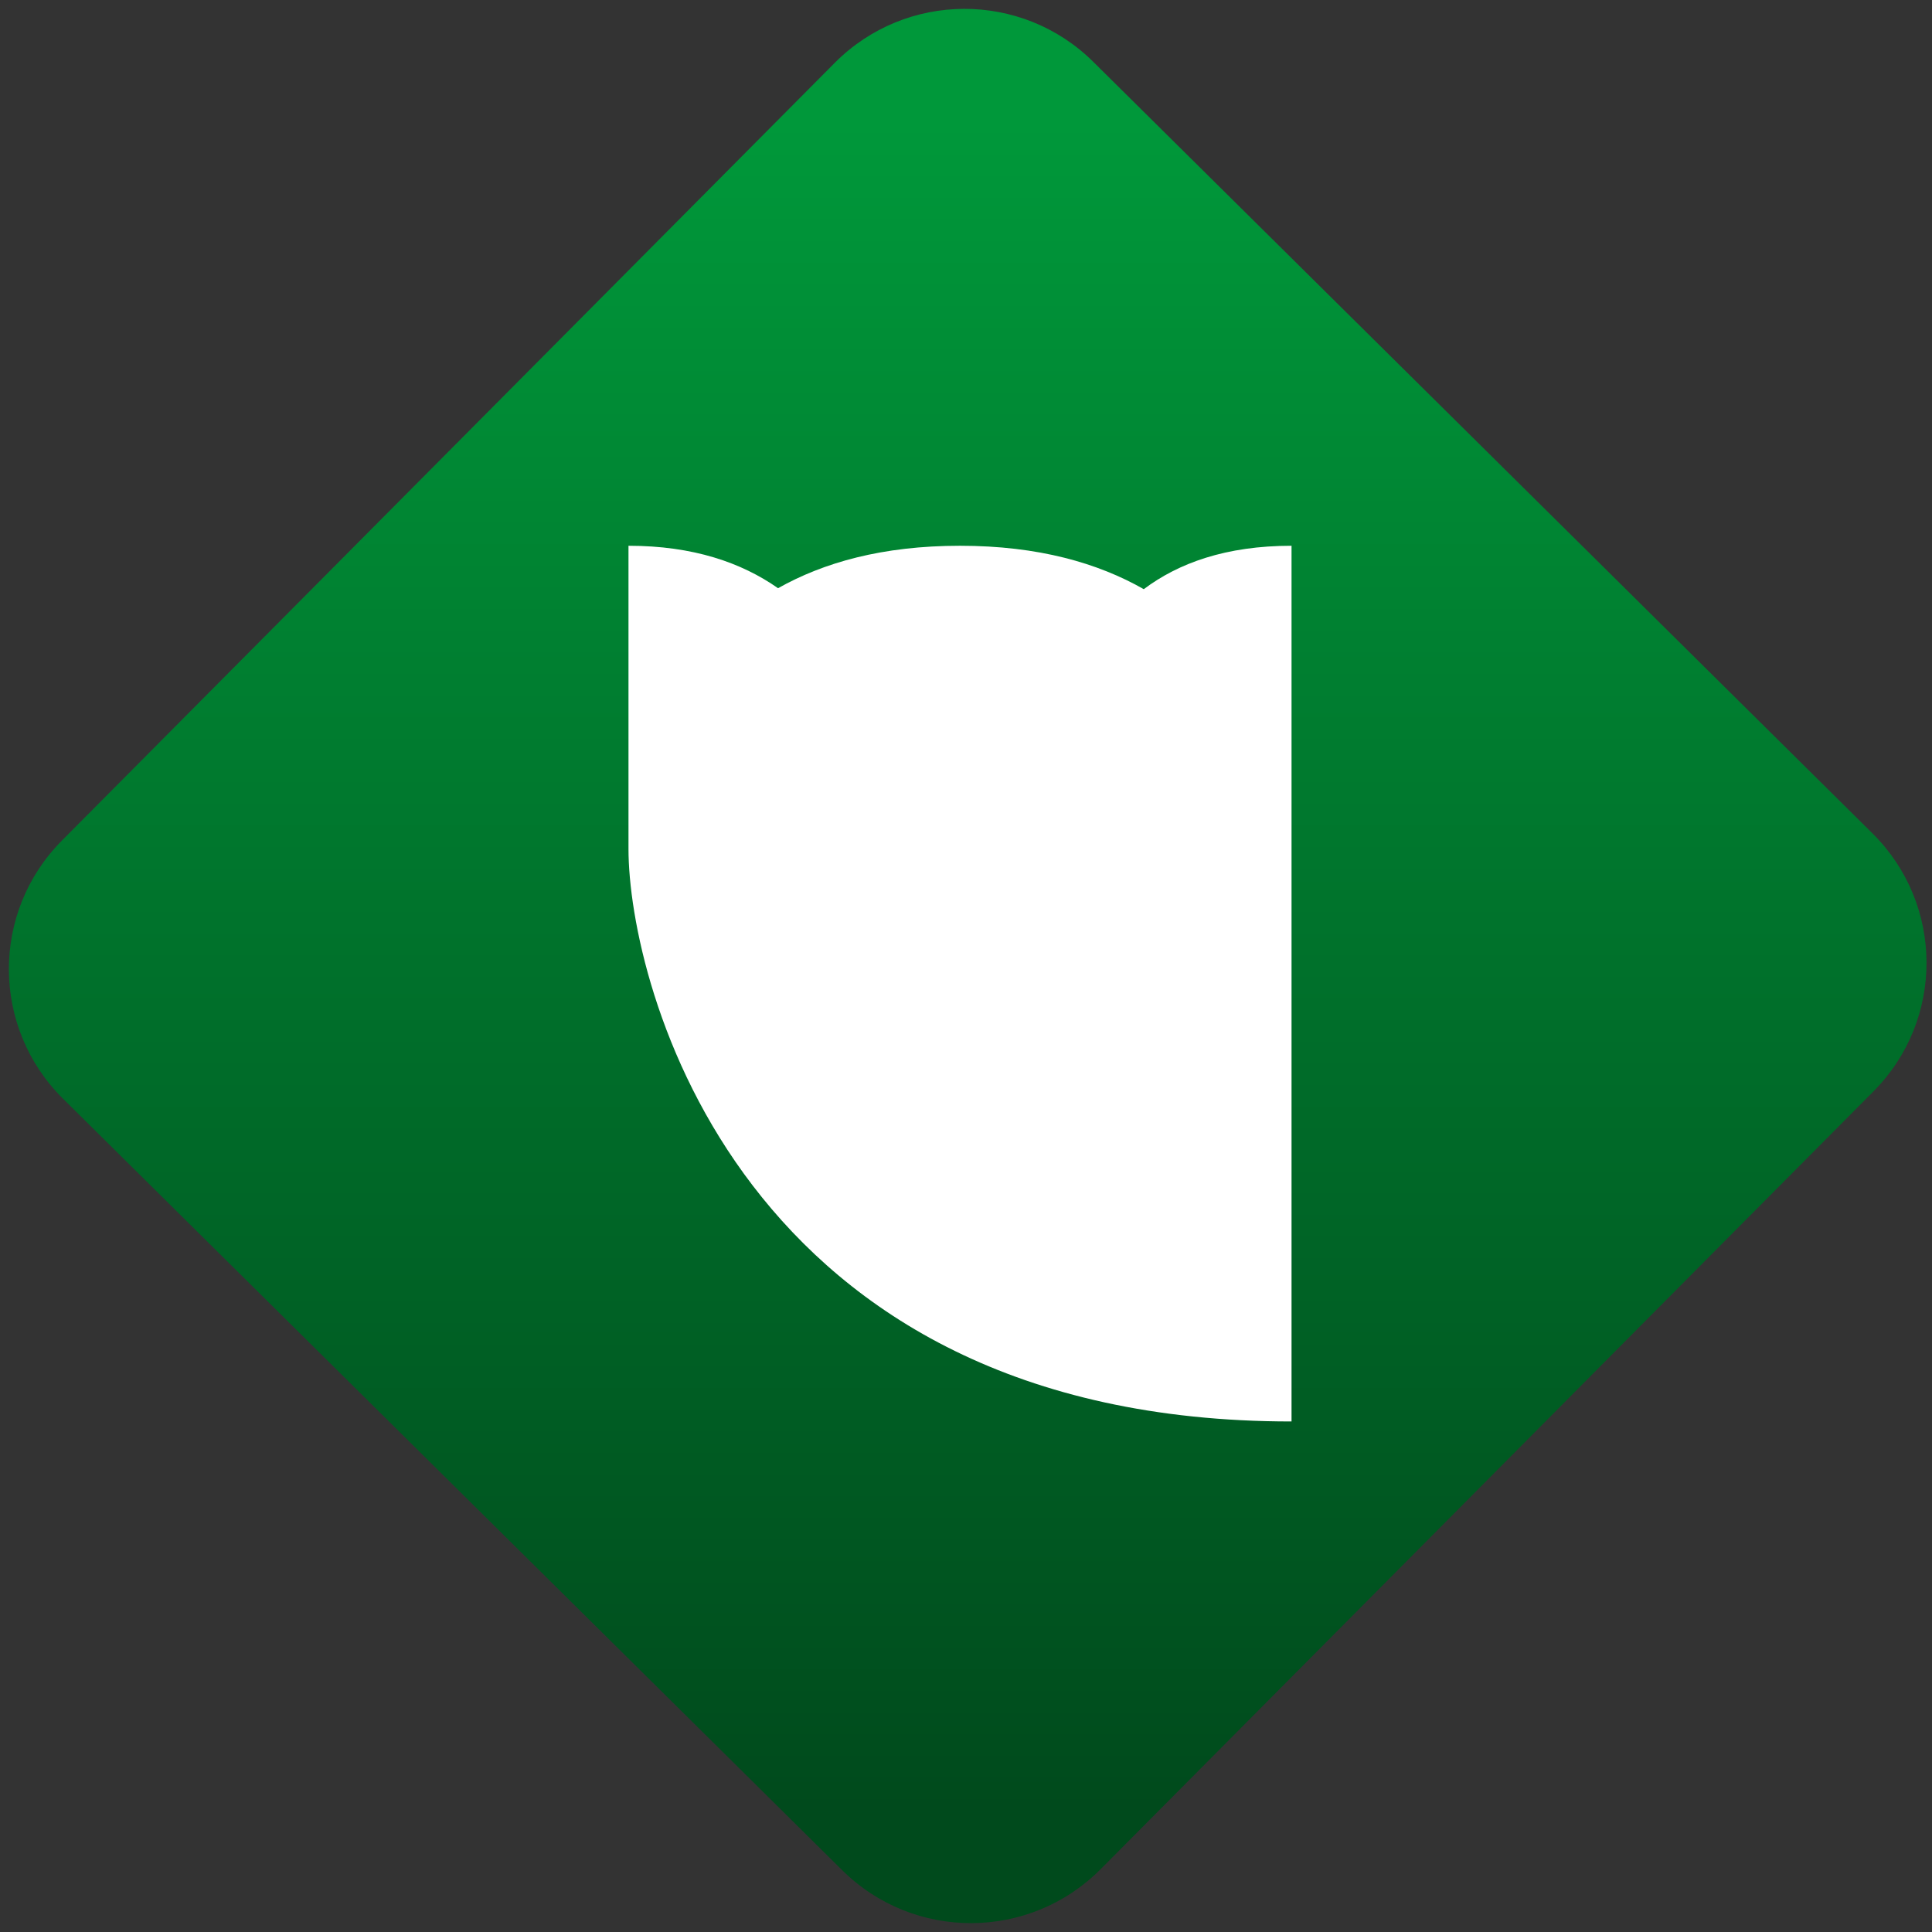 <svg width="64" height="64" viewBox="0 0 64 64" version="1.1"><rect x="0" y="0" width="64" height="64" fill="#333333" stroke="none"/><defs><linearGradient id="linear-pattern-0" gradientUnits="userSpaceOnUse" x1="0" y1="0" x2="0" y2="1" gradientTransform="matrix(60, 0, 0, 56, 0, 4)"><stop offset="0" stop-color="#00983a" stop-opacity="1"/><stop offset="1" stop-color="#004a1c" stop-opacity="1"/></linearGradient></defs><path fill="url(#linear-pattern-0)" fill-opacity="1" d="M 36.219 2.051 L 62.027 27.605 C 64.402 29.957 64.418 33.785 62.059 36.156 L 36.461 61.918 C 34.105 64.289 30.27 64.305 27.895 61.949 L 2.086 36.395 C -0.289 34.043 -0.305 30.215 2.051 27.844 L 27.652 2.082 C 30.008 -0.289 33.844 -0.305 36.219 2.051 Z M 36.219 2.051 " /><g transform="matrix(1.008,0,0,1.003,16.221,16.077)"><path fill-rule="nonzero" fill="rgb(100%, 100%, 100%)" fill-opacity="1" d="M 4.562 1.996 L 4.562 12.008 C 4.562 16.457 8.195 30.918 26.352 30.918 L 26.352 1.996 C 24.195 1.996 22.633 2.57 21.496 3.43 C 19.996 2.57 18.035 1.996 15.457 1.996 C 12.898 1.996 10.965 2.555 9.477 3.398 C 8.281 2.555 6.691 1.996 4.562 1.996 Z M 4.562 1.996 "/><path fill-rule="nonzero" fill="rgb(100%, 100%, 100%)" fill-opacity="1" d="M 11.219 5.332 C 8.879 5.332 6.984 7.078 6.984 9.227 C 6.984 11.375 8.879 13.117 11.219 13.117 C 11.891 13.117 12.551 12.969 13.148 12.688 L 15.457 15.348 L 17.77 12.688 C 18.367 12.969 19.023 13.117 19.691 13.117 C 22.031 13.117 23.93 11.375 23.93 9.227 C 23.93 7.078 22.031 5.332 19.691 5.332 C 17.355 5.332 15.457 7.078 15.457 9.227 C 15.457 7.078 13.562 5.332 11.219 5.332 Z M 11.219 6.445 C 11.453 6.445 11.68 6.469 11.898 6.52 C 11.141 6.73 10.621 7.375 10.617 8.109 C 10.617 9.031 11.43 9.777 12.434 9.777 C 13.227 9.773 13.93 9.297 14.164 8.598 C 14.219 8.801 14.242 9.008 14.242 9.219 C 14.242 10.75 12.891 12 11.219 12 C 9.547 12 8.191 10.75 8.191 9.219 C 8.191 7.68 9.547 6.438 11.219 6.438 Z M 19.691 6.445 C 21.367 6.445 22.719 7.688 22.719 9.227 C 22.719 10.762 21.367 12.008 19.691 12.008 C 18.023 12.008 16.664 10.762 16.664 9.227 C 16.664 9.016 16.695 8.812 16.75 8.605 C 16.977 9.305 17.68 9.781 18.477 9.785 C 19.484 9.785 20.297 9.039 20.297 8.117 C 20.289 7.387 19.77 6.742 19.012 6.523 C 19.234 6.477 19.461 6.453 19.691 6.453 Z M 19.691 6.445 "/></g></svg>
